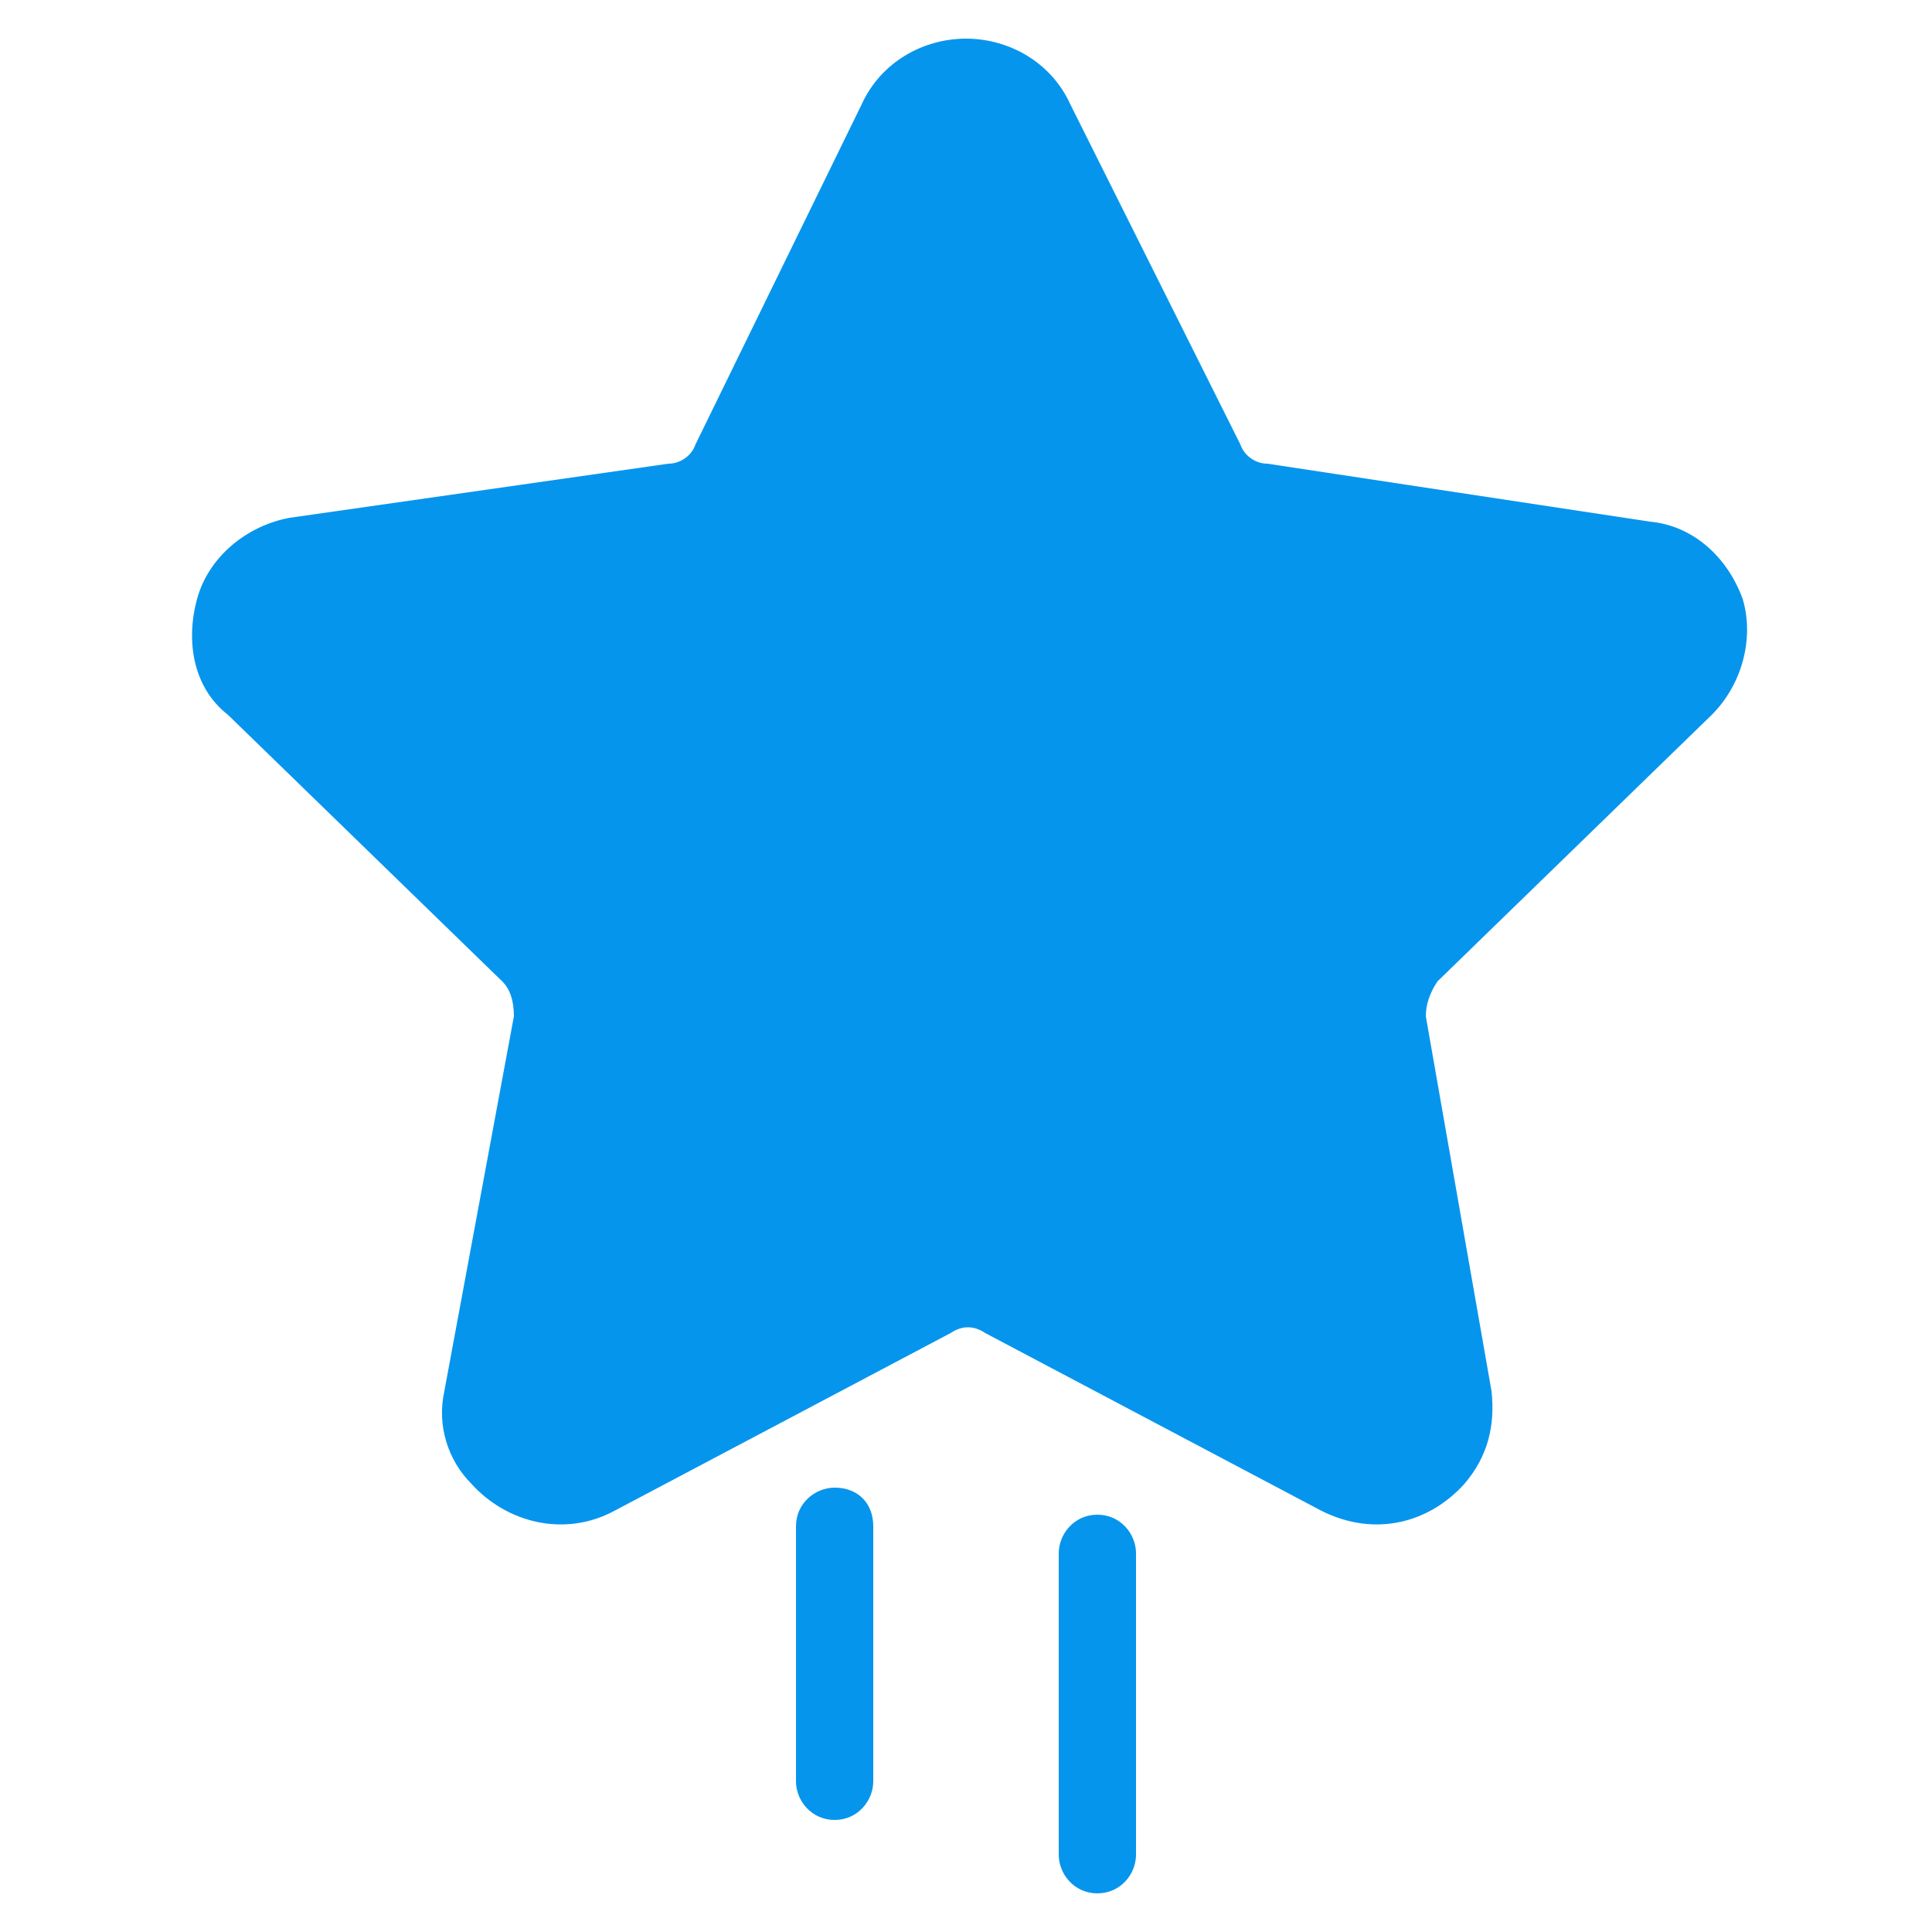 <svg xmlns="http://www.w3.org/2000/svg" enable-background="new 0 0 100 100" viewBox="0 0 100 100" id="Star"><path d="M54.8,80.4V96c0,1,0.8,2,2,2s2-1,2-2V80.4c0-1-0.8-2-2-2S54.8,79.4,54.8,80.4z" fill="#0695ed" class="color000000 svgShape"></path><path d="M10.2,31c-0.6,2.2-0.2,4.6,1.6,6L26,50.8c0.4,0.4,0.6,1,0.6,1.8L23,72c-0.4,1.8,0.2,3.6,1.4,4.8c1.8,2,4.8,2.8,7.4,1.4
		L49.2,69c0.6-0.4,1.2-0.4,1.8,0l17.4,9.2c2.8,1.4,5.6,0.6,7.4-1.4c1.2-1.4,1.6-3,1.4-4.8l-3.4-19.4c0-0.6,0.2-1.2,0.6-1.8L88.6,37
		c1.6-1.6,2.2-4,1.6-6c-0.8-2.2-2.6-3.8-4.8-4l-19.8-3c-0.6,0-1.2-0.4-1.4-1L55.4,5.4C54.4,3.2,52.2,2,50,2s-4.4,1.2-5.4,3.4L36,23
		c-0.2,0.6-0.8,1-1.4,1L15,26.8C12.8,27.2,10.8,28.8,10.2,31z" fill="#0695ed" class="color000000 svgShape"></path><path d="M41.2,79v13.2c0,1,0.8,2,2,2s2-1,2-2V79c0-1.2-0.8-2-2-2C42.2,77,41.2,77.8,41.2,79z" fill="#0695ed" class="color000000 svgShape"></path></svg>